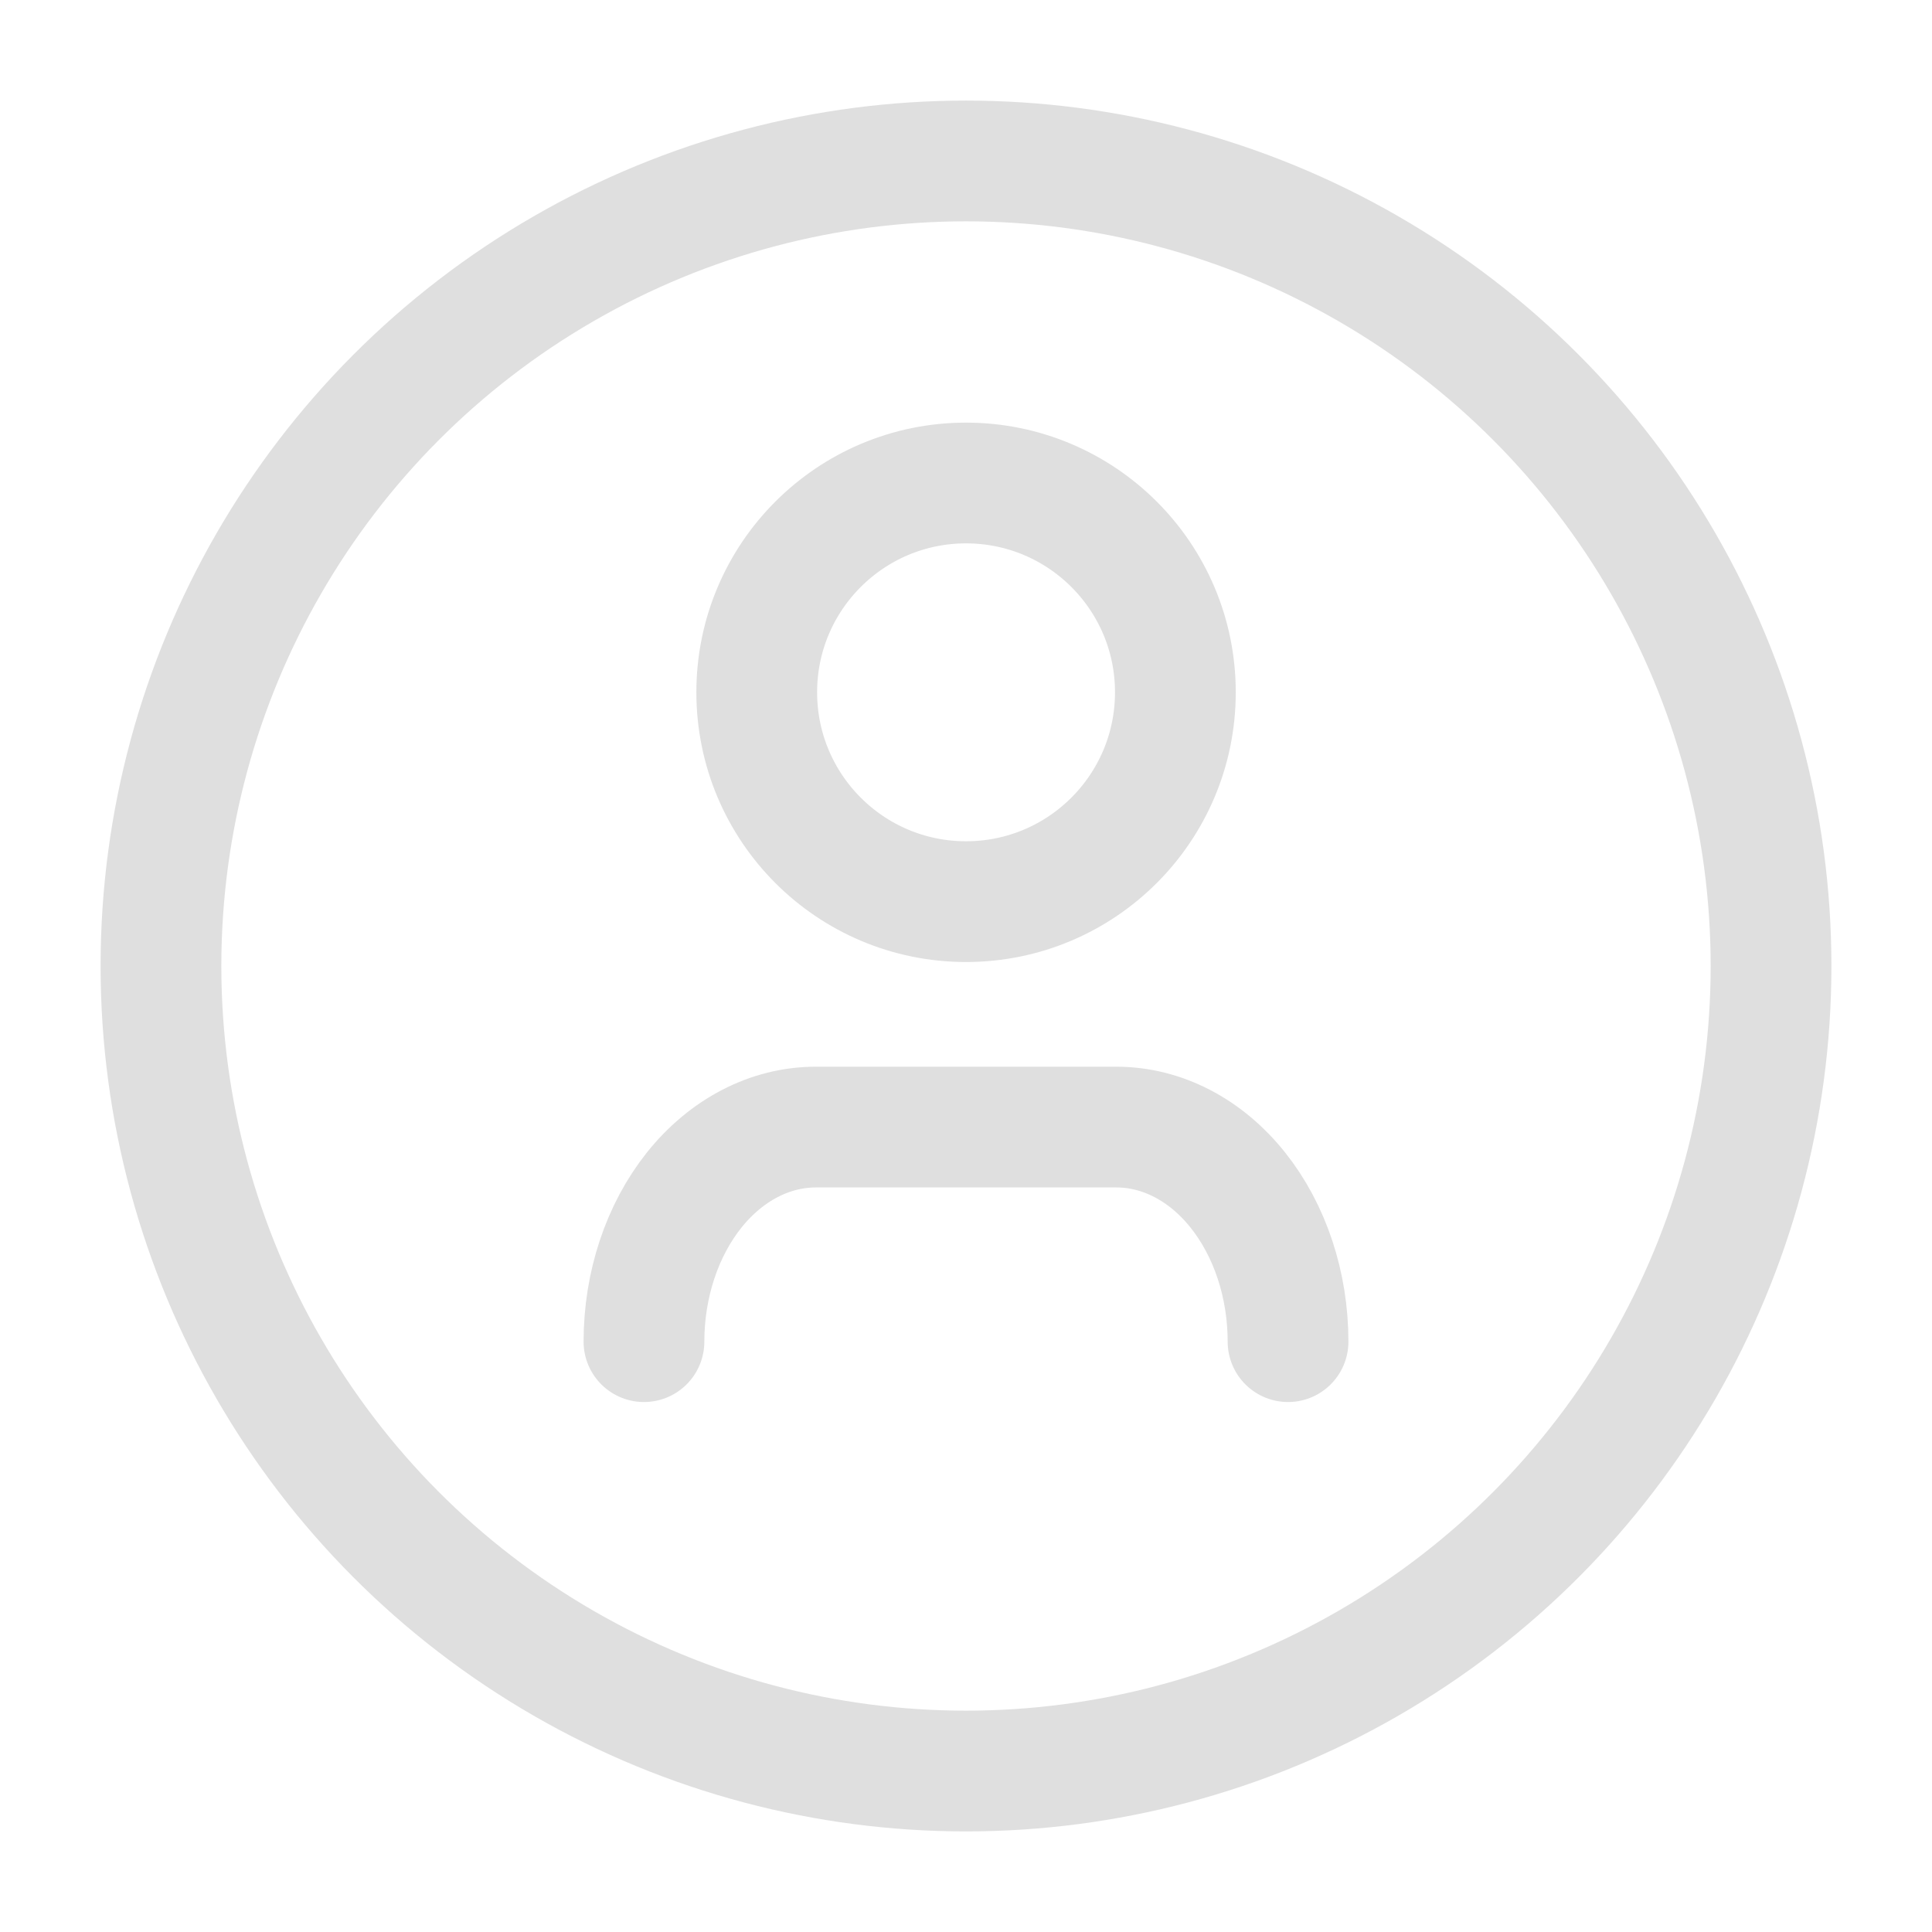 <svg width="16" height="16" viewBox="0 0 16 16" fill="none" xmlns="http://www.w3.org/2000/svg">
<circle cx="8" cy="8" r="6.667" stroke="#DFDFDF" stroke-miterlimit="10"/>
<path d="M10.667 11.111C10.667 10.64 10.517 10.188 10.25 9.854C9.984 9.521 9.622 9.334 9.245 9.334H6.756C6.379 9.334 6.017 9.521 5.75 9.854C5.483 10.188 5.333 10.64 5.333 11.111" stroke="#DFDFDF" stroke-miterlimit="10" stroke-linecap="round"/>
<path d="M8 7.467C8.958 7.467 9.734 6.691 9.734 5.733C9.734 4.776 8.958 4 8 4C7.043 4 6.267 4.776 6.267 5.733C6.267 6.691 7.043 7.467 8 7.467Z" stroke="#DFDFDF" stroke-miterlimit="10" stroke-linecap="round"/>
</svg>
